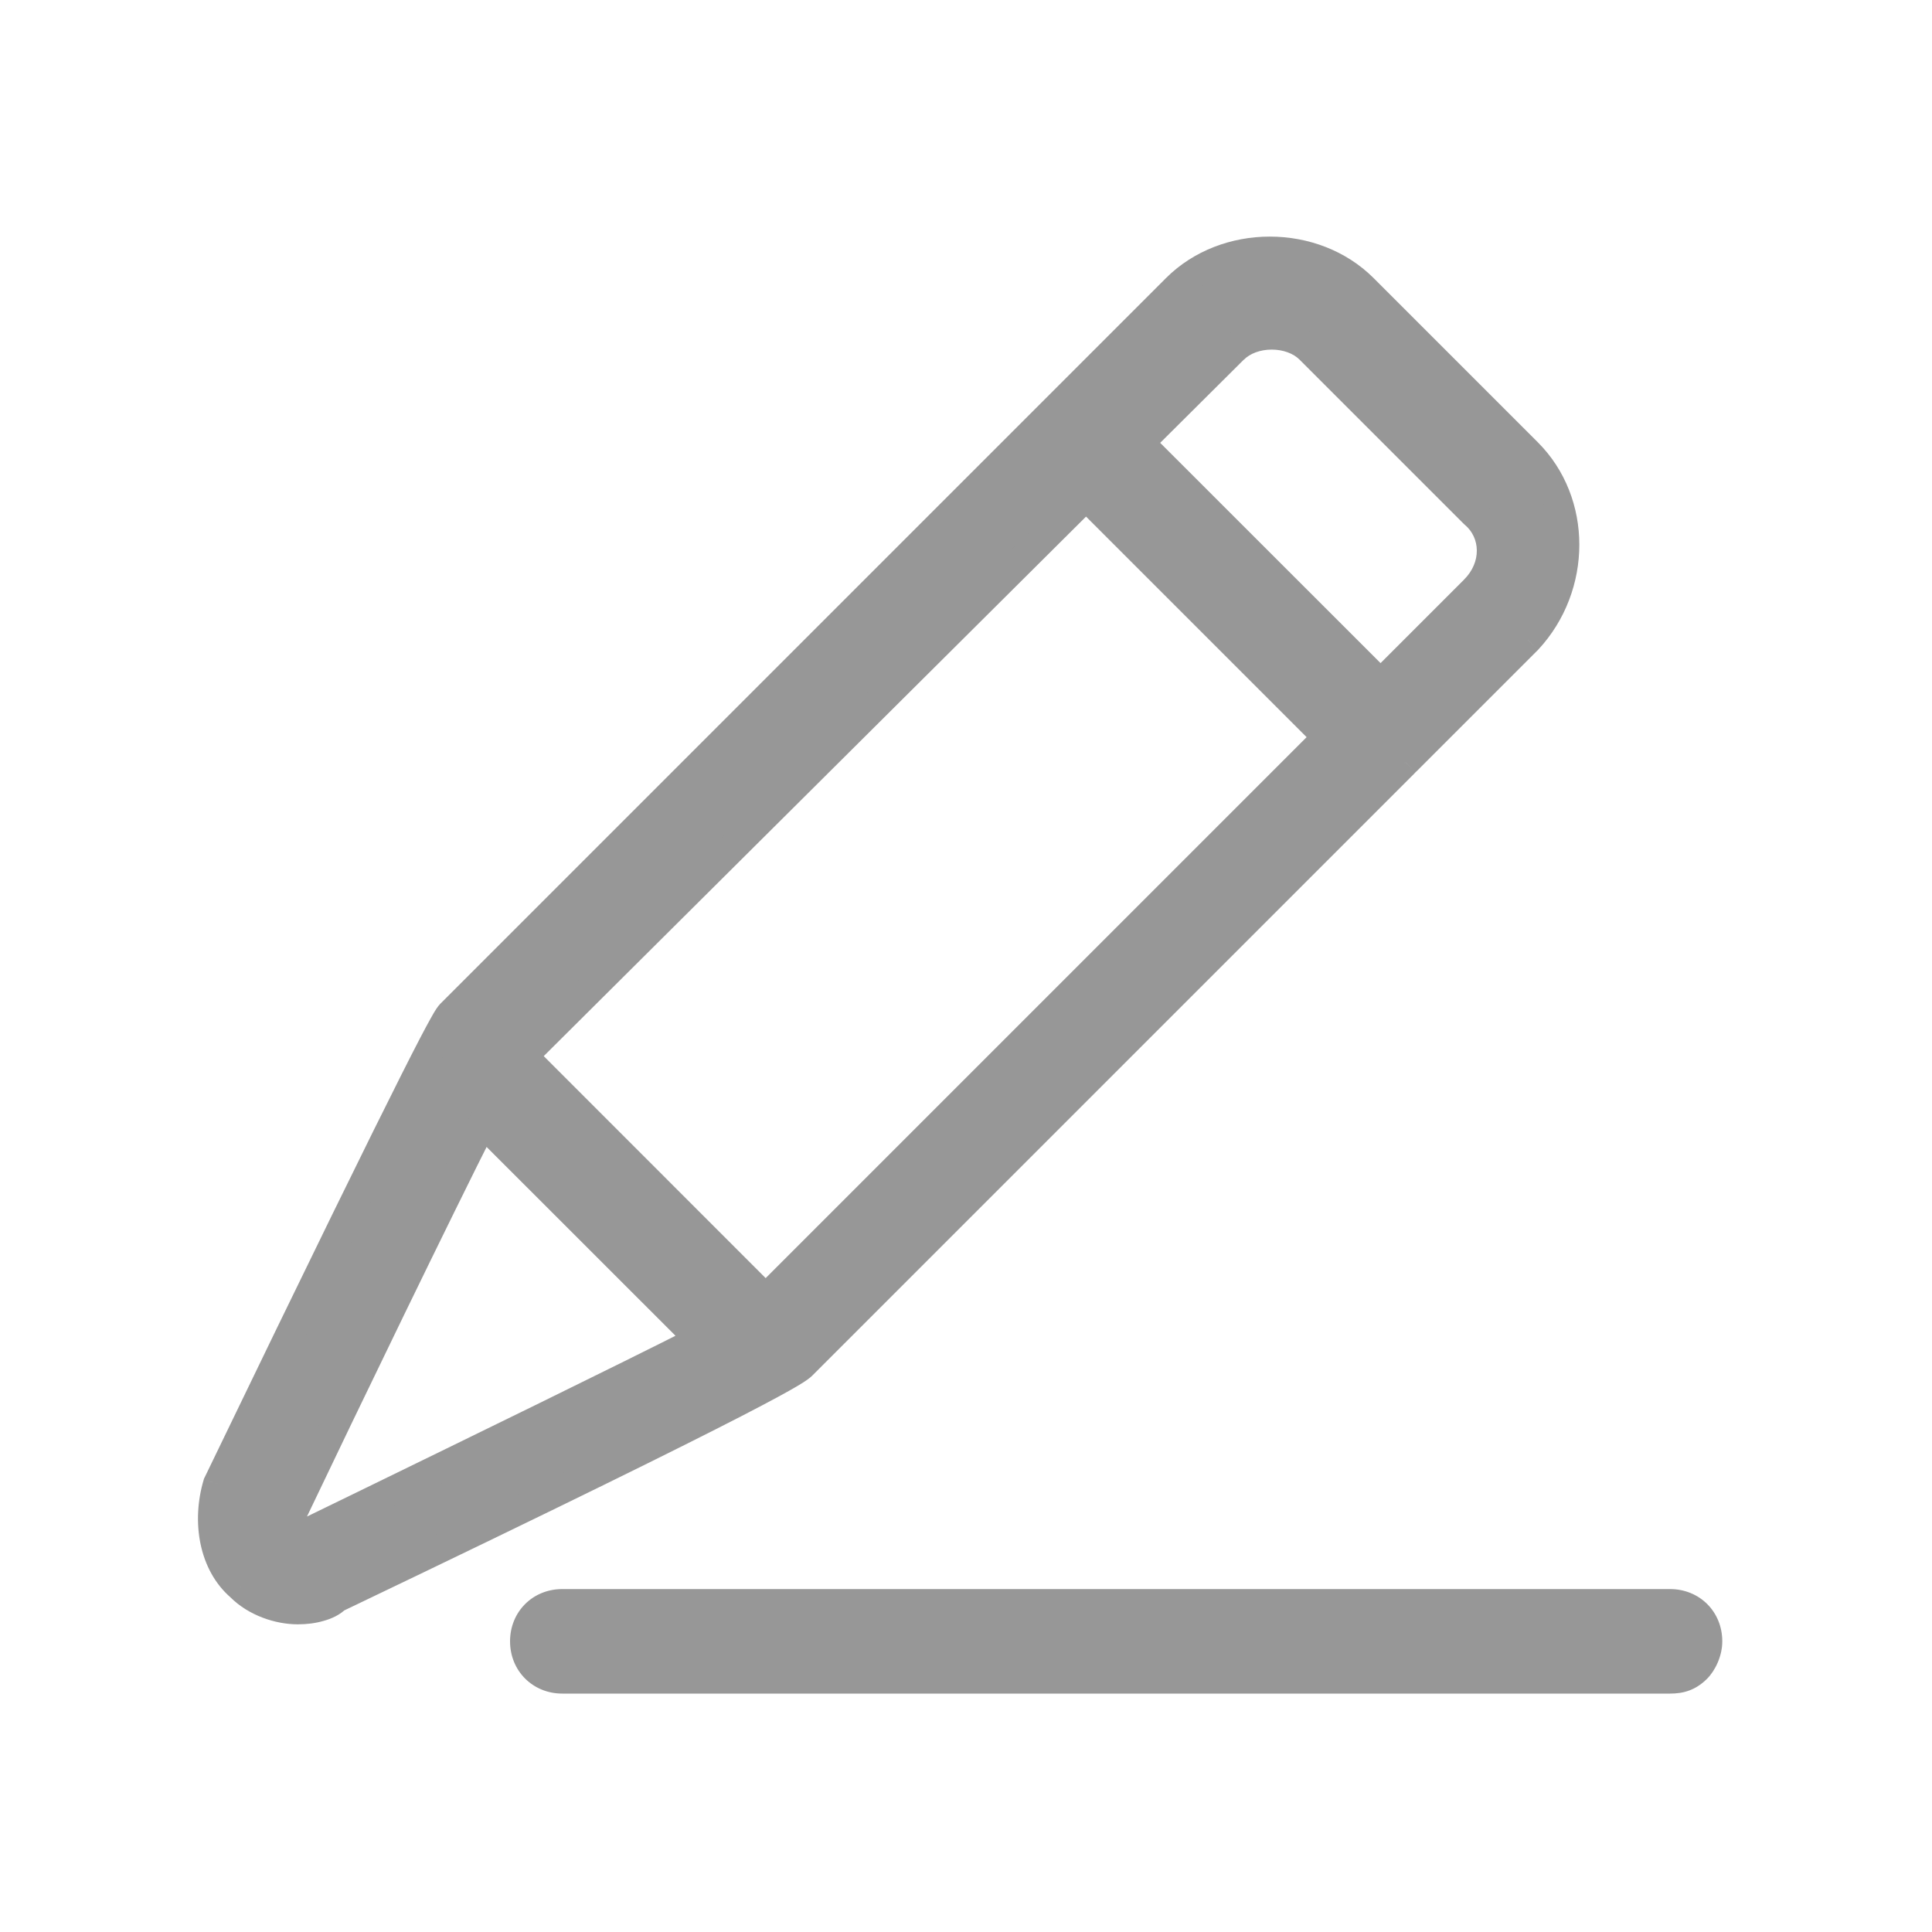 <svg width="20" height="20" viewBox="0 0 20 20" fill="none" xmlns="http://www.w3.org/2000/svg">
<g id="&#231;&#188;&#150;&#232;&#190;&#145;">
<g id="Union">
<path fill-rule="evenodd" clip-rule="evenodd" d="M3.083 16.665C2.885 16.665 2.648 16.586 2.49 16.428C2.213 16.19 2.134 15.755 2.253 15.36C4.506 10.695 4.625 10.537 4.664 10.497L12.176 2.985C12.69 2.471 13.6 2.471 14.114 2.985L15.814 4.685C16.328 5.199 16.328 6.069 15.814 6.622L14.558 7.879L14.549 7.888L14.537 7.899L8.302 14.134C8.262 14.174 8.104 14.332 3.478 16.546C3.399 16.625 3.241 16.665 3.083 16.665ZM15.26 6.109L14.291 7.077L11.798 4.584L12.769 3.618C12.967 3.42 13.362 3.42 13.56 3.618L15.26 5.318C15.497 5.515 15.497 5.871 15.26 6.109ZM5.416 10.932L11.243 5.136L13.738 7.631L7.926 13.443L5.416 10.932ZM4.996 11.62L7.245 13.868C6.442 14.275 4.949 15.003 3.75 15.588L3.162 15.874C3.149 15.874 3.136 15.879 3.122 15.883C3.096 15.892 3.07 15.9 3.043 15.874C3.004 15.835 2.964 15.795 3.004 15.716C3.609 14.445 4.516 12.57 4.996 11.62ZM17.288 17.382C17.399 17.382 17.483 17.354 17.567 17.271C17.623 17.215 17.679 17.103 17.679 16.991C17.679 16.767 17.511 16.6 17.288 16.6H5.821C5.598 16.6 5.43 16.767 5.43 16.991C5.43 17.215 5.598 17.382 5.821 17.382H17.288Z" fill="#979797"/>
<path d="M2.49 16.428L2.596 16.321L2.587 16.314L2.49 16.428ZM2.253 15.36L2.118 15.295L2.112 15.306L2.109 15.317L2.253 15.36ZM4.664 10.497L4.558 10.391L4.558 10.391L4.664 10.497ZM12.176 2.985L12.282 3.091V3.091L12.176 2.985ZM14.114 2.985L14.22 2.879V2.879L14.114 2.985ZM15.814 4.685L15.708 4.791L15.814 4.685ZM15.814 6.622L15.92 6.729L15.924 6.725L15.814 6.622ZM14.558 7.879L14.451 7.773L14.45 7.774L14.558 7.879ZM14.549 7.888L14.653 7.995L14.656 7.992L14.549 7.888ZM14.537 7.899L14.433 7.791L14.431 7.793L14.537 7.899ZM8.302 14.134L8.196 14.028L8.196 14.028L8.302 14.134ZM3.478 16.546L3.413 16.411L3.39 16.422L3.372 16.44L3.478 16.546ZM14.291 7.077L14.185 7.183L14.291 7.289L14.398 7.183L14.291 7.077ZM15.26 6.109L15.366 6.215L15.26 6.109ZM11.798 4.584L11.692 4.477L11.586 4.584L11.692 4.69L11.798 4.584ZM12.769 3.618L12.875 3.724L12.876 3.724L12.769 3.618ZM13.56 3.618L13.666 3.512L13.56 3.618ZM15.26 5.318L15.154 5.424L15.164 5.433L15.26 5.318ZM11.243 5.136L11.349 5.03L11.243 4.924L11.137 5.03L11.243 5.136ZM5.416 10.932L5.31 10.826L5.203 10.932L5.31 11.039L5.416 10.932ZM13.738 7.631L13.844 7.737L13.95 7.631L13.844 7.525L13.738 7.631ZM7.926 13.443L7.82 13.549L7.926 13.655L8.032 13.549L7.926 13.443ZM7.245 13.868L7.313 14.002L7.497 13.909L7.351 13.762L7.245 13.868ZM4.996 11.62L5.102 11.514L4.956 11.367L4.863 11.552L4.996 11.62ZM3.75 15.588L3.684 15.453L3.684 15.453L3.75 15.588ZM3.162 15.874V16.024H3.197L3.228 16.009L3.162 15.874ZM3.122 15.883L3.17 16.025L3.17 16.025L3.122 15.883ZM3.043 15.874L3.149 15.768L3.149 15.768L3.043 15.874ZM3.004 15.716L3.138 15.783L3.139 15.78L3.004 15.716ZM17.567 17.271L17.461 17.165L17.461 17.165L17.567 17.271ZM2.384 16.534C2.574 16.724 2.852 16.815 3.083 16.815V16.515C2.919 16.515 2.722 16.447 2.596 16.322L2.384 16.534ZM2.109 15.317C1.979 15.75 2.057 16.254 2.392 16.541L2.587 16.314C2.369 16.127 2.289 15.761 2.396 15.403L2.109 15.317ZM4.558 10.391C4.532 10.418 4.508 10.452 4.457 10.545C4.403 10.641 4.313 10.812 4.155 11.126C3.838 11.755 3.244 12.962 2.118 15.295L2.388 15.425C3.514 13.093 4.107 11.888 4.423 11.261C4.581 10.948 4.669 10.781 4.719 10.691C4.744 10.645 4.759 10.621 4.767 10.609C4.769 10.606 4.77 10.604 4.771 10.603C4.772 10.601 4.772 10.601 4.772 10.601C4.772 10.601 4.772 10.601 4.771 10.602C4.771 10.603 4.77 10.603 4.77 10.603L4.558 10.391ZM12.07 2.879L4.558 10.391L4.77 10.603L12.282 3.091L12.07 2.879ZM14.22 2.879C13.647 2.306 12.643 2.306 12.07 2.879L12.282 3.091C12.738 2.636 13.552 2.636 14.008 3.091L14.22 2.879ZM15.92 4.579L14.22 2.879L14.008 3.091L15.708 4.791L15.92 4.579ZM15.924 6.725C16.489 6.116 16.494 5.154 15.92 4.579L15.708 4.791C16.161 5.245 16.166 6.022 15.704 6.52L15.924 6.725ZM14.664 7.985L15.92 6.729L15.708 6.516L14.451 7.773L14.664 7.985ZM14.656 7.992L14.665 7.983L14.45 7.774L14.441 7.783L14.656 7.992ZM14.642 8.006L14.653 7.995L14.444 7.781L14.433 7.791L14.642 8.006ZM8.408 14.241L14.644 8.005L14.431 7.793L8.196 14.028L8.408 14.241ZM3.543 16.681C5.856 15.574 7.054 14.98 7.679 14.658C7.991 14.497 8.162 14.403 8.258 14.346C8.355 14.288 8.385 14.263 8.408 14.241L8.196 14.028C8.195 14.029 8.194 14.03 8.185 14.037C8.173 14.046 8.15 14.061 8.105 14.088C8.017 14.14 7.852 14.231 7.541 14.392C6.92 14.712 5.726 15.304 3.413 16.411L3.543 16.681ZM3.083 16.815C3.174 16.815 3.267 16.804 3.351 16.779C3.434 16.756 3.52 16.717 3.584 16.652L3.372 16.44C3.357 16.455 3.325 16.475 3.269 16.491C3.215 16.506 3.15 16.515 3.083 16.515V16.815ZM14.398 7.183L15.366 6.215L15.154 6.002L14.185 6.971L14.398 7.183ZM11.692 4.69L14.185 7.183L14.398 6.971L11.904 4.478L11.692 4.69ZM12.664 3.511L11.692 4.477L11.904 4.69L12.875 3.724L12.664 3.511ZM13.666 3.512C13.533 3.378 13.343 3.319 13.165 3.319C12.987 3.319 12.797 3.378 12.663 3.512L12.876 3.724C12.94 3.659 13.046 3.619 13.165 3.619C13.283 3.619 13.39 3.659 13.454 3.724L13.666 3.512ZM15.366 5.212L13.666 3.512L13.454 3.724L15.154 5.424L15.366 5.212ZM15.366 6.215C15.656 5.925 15.671 5.465 15.356 5.203L15.164 5.433C15.323 5.566 15.339 5.818 15.154 6.002L15.366 6.215ZM11.137 5.03L5.31 10.826L5.522 11.039L11.349 5.242L11.137 5.03ZM13.844 7.525L11.349 5.03L11.137 5.242L13.632 7.737L13.844 7.525ZM8.032 13.549L13.844 7.737L13.632 7.525L7.82 13.337L8.032 13.549ZM5.31 11.039L7.82 13.549L8.032 13.337L5.522 10.826L5.31 11.039ZM7.351 13.762L5.102 11.514L4.89 11.726L7.139 13.974L7.351 13.762ZM3.815 15.722C5.014 15.138 6.509 14.41 7.313 14.002L7.177 13.735C6.376 14.141 4.884 14.868 3.684 15.453L3.815 15.722ZM3.228 16.009L3.815 15.722L3.684 15.453L3.096 15.739L3.228 16.009ZM3.17 16.025C3.173 16.024 3.175 16.023 3.177 16.023C3.179 16.022 3.179 16.022 3.179 16.022C3.178 16.023 3.172 16.024 3.162 16.024V15.724C3.12 15.724 3.083 15.738 3.075 15.741L3.17 16.025ZM2.937 15.98C2.978 16.021 3.029 16.042 3.083 16.042C3.125 16.042 3.162 16.028 3.17 16.025L3.075 15.741C3.071 15.742 3.07 15.742 3.068 15.743C3.066 15.743 3.066 15.743 3.066 15.743C3.067 15.743 3.073 15.742 3.083 15.742C3.094 15.742 3.107 15.744 3.121 15.749C3.135 15.755 3.144 15.763 3.149 15.768L2.937 15.98ZM2.87 15.649C2.835 15.719 2.826 15.794 2.855 15.866C2.878 15.924 2.922 15.965 2.937 15.98L3.149 15.768C3.144 15.763 3.141 15.759 3.137 15.756C3.134 15.752 3.132 15.75 3.131 15.748C3.128 15.745 3.131 15.747 3.133 15.754C3.135 15.758 3.136 15.762 3.137 15.767C3.137 15.772 3.138 15.777 3.137 15.78C3.137 15.788 3.135 15.79 3.138 15.783L2.87 15.649ZM4.863 11.552C4.381 12.505 3.474 14.38 2.868 15.652L3.139 15.78C3.745 14.509 4.651 12.637 5.13 11.688L4.863 11.552ZM17.461 17.165C17.432 17.194 17.407 17.209 17.384 17.218C17.361 17.227 17.331 17.232 17.288 17.232V17.532C17.356 17.532 17.424 17.524 17.492 17.498C17.56 17.472 17.619 17.431 17.673 17.377L17.461 17.165ZM17.529 16.991C17.529 17.023 17.521 17.059 17.506 17.093C17.491 17.127 17.473 17.152 17.461 17.165L17.673 17.377C17.755 17.294 17.829 17.145 17.829 16.991H17.529ZM17.288 16.75C17.428 16.75 17.529 16.85 17.529 16.991H17.829C17.829 16.684 17.594 16.45 17.288 16.45V16.75ZM5.821 16.75H17.288V16.45H5.821V16.75ZM5.58 16.991C5.58 16.85 5.681 16.75 5.821 16.75V16.45C5.515 16.45 5.28 16.684 5.28 16.991H5.58ZM5.821 17.232C5.681 17.232 5.58 17.132 5.58 16.991H5.28C5.28 17.297 5.515 17.532 5.821 17.532V17.232ZM17.288 17.232H5.821V17.532H17.288V17.232Z" fill="#979797"/>
</g>
</g>
</svg>
